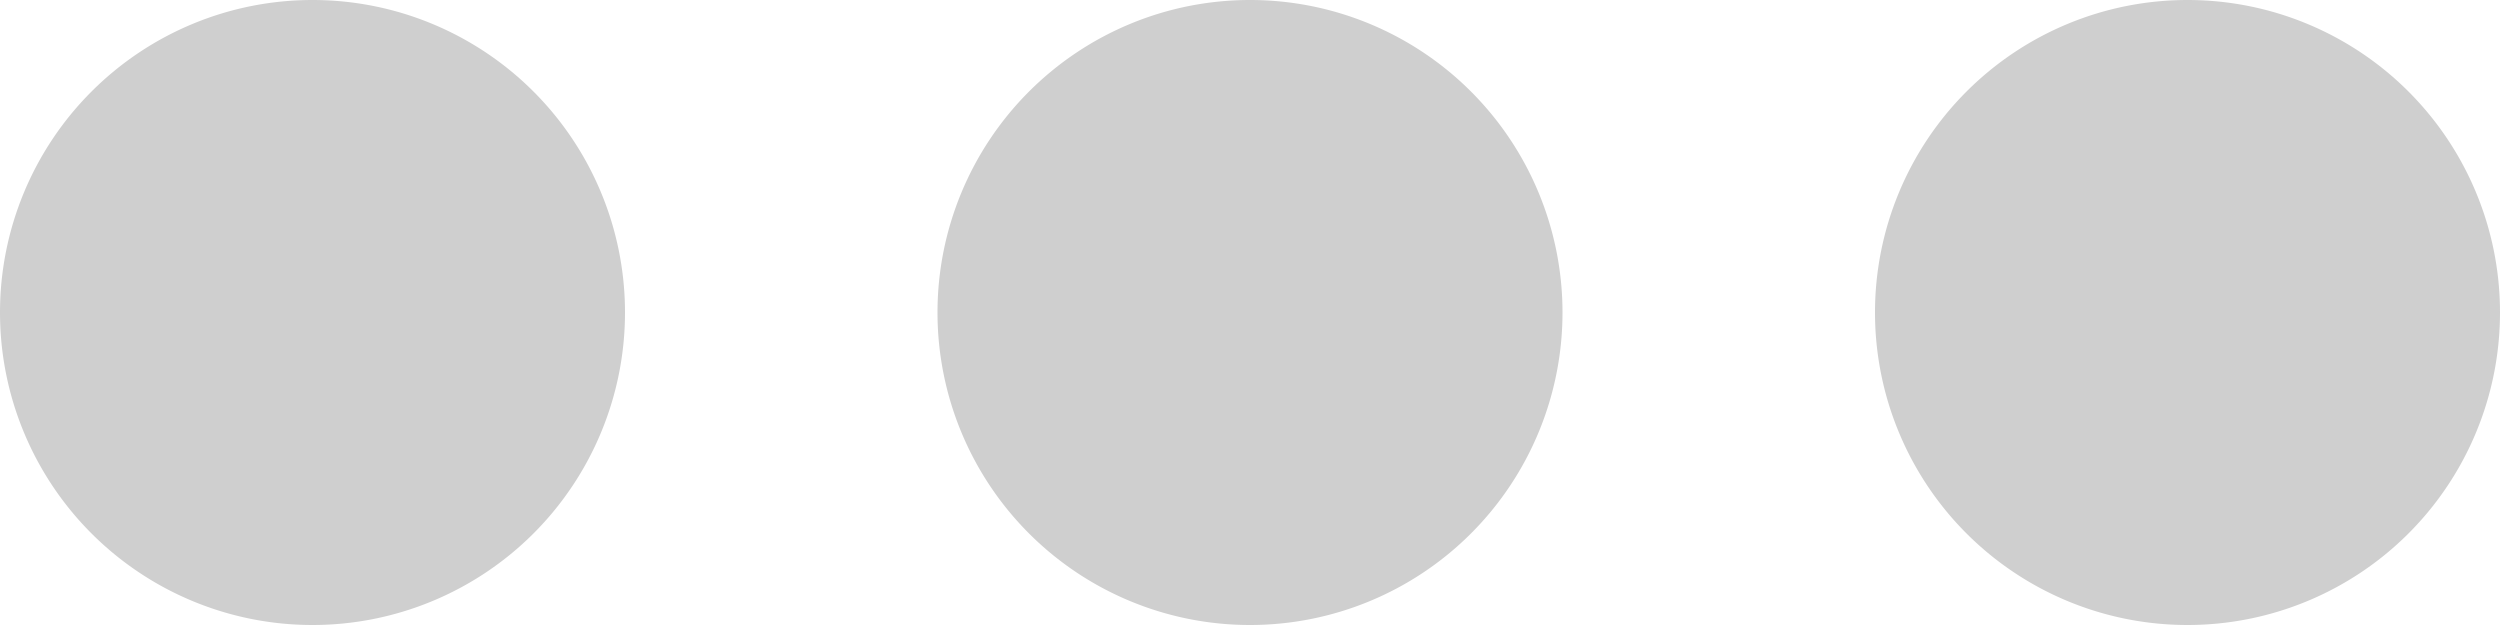 <svg xmlns="http://www.w3.org/2000/svg" width="32" height="8" viewBox="0 0 32 8">
<defs>
    <style>
      .cls-1 {
        fill: #cfcfcf;
        fill-rule: evenodd;
      }
    </style>
  </defs>
  <path id="_11" data-name="11" class="cls-1" d="M334,150a4,4,0,1,1-4,4A4,4,0,0,1,334,150Zm12,0a4,4,0,1,1-4,4A4,4,0,0,1,346,150Zm12,0a4,4,0,1,1-4,4A4,4,0,0,1,358,150Z" transform="translate(-330 -150)"/>
</svg>
